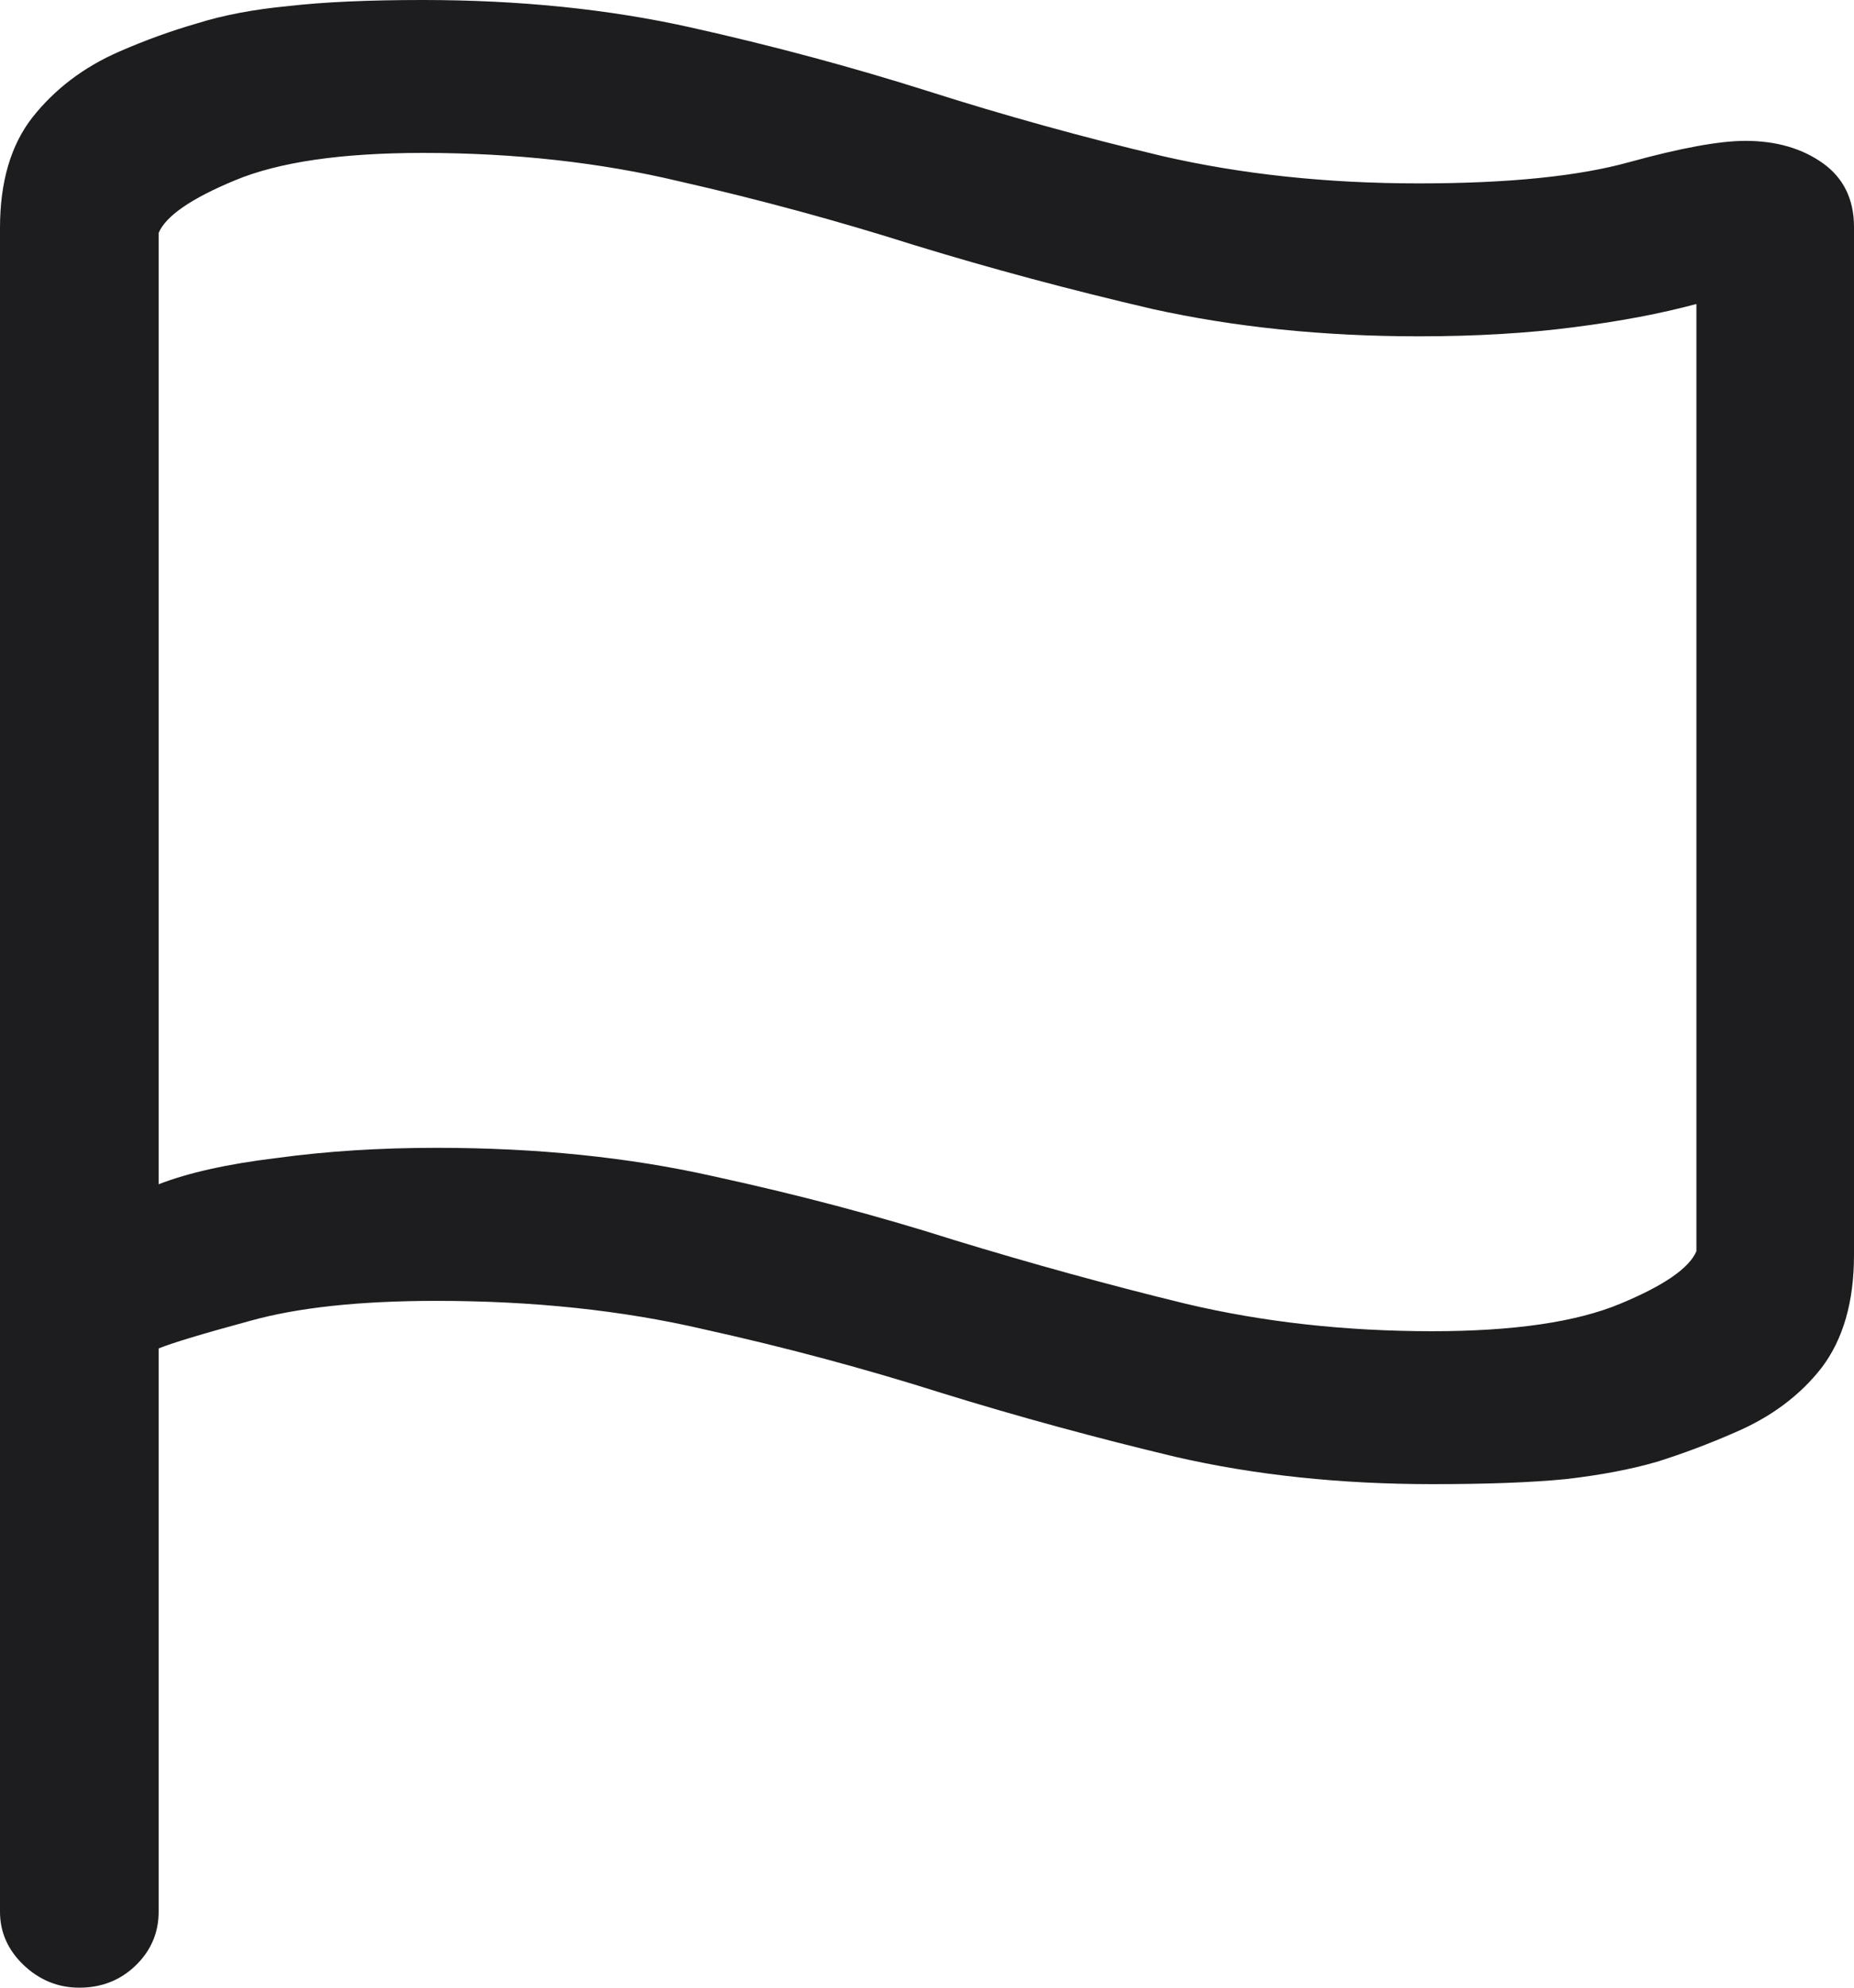<svg width="14" height="15" viewBox="0 0 14 15" fill="none" xmlns="http://www.w3.org/2000/svg">
<g style="mix-blend-mode:plus-darker">
<path d="M0.599 15C0.436 15 0.294 14.941 0.173 14.824C0.058 14.712 0 14.579 0 14.427V1.72C0 1.374 0.081 1.096 0.244 0.887C0.413 0.673 0.631 0.507 0.899 0.39C1.098 0.303 1.295 0.232 1.49 0.176C1.684 0.115 1.913 0.071 2.176 0.046C2.444 0.015 2.783 0 3.193 0C3.923 0 4.596 0.069 5.211 0.206C5.831 0.344 6.43 0.505 7.008 0.688C7.586 0.872 8.175 1.035 8.774 1.177C9.373 1.315 10.019 1.384 10.713 1.384C11.391 1.384 11.921 1.33 12.305 1.223C12.694 1.116 12.986 1.063 13.18 1.063C13.411 1.063 13.606 1.119 13.764 1.231C13.921 1.343 14 1.504 14 1.713V9.472C14 9.824 13.918 10.107 13.756 10.321C13.593 10.53 13.375 10.693 13.101 10.81C12.902 10.897 12.705 10.971 12.51 11.032C12.316 11.088 12.087 11.132 11.824 11.162C11.562 11.188 11.225 11.2 10.815 11.2C10.122 11.2 9.475 11.132 8.876 10.994C8.277 10.851 7.688 10.691 7.11 10.512C6.532 10.329 5.933 10.168 5.313 10.031C4.698 9.888 4.026 9.817 3.295 9.817C2.717 9.817 2.247 9.867 1.884 9.969C1.527 10.066 1.298 10.135 1.198 10.176V14.427C1.198 14.585 1.14 14.72 1.025 14.832C0.909 14.944 0.767 15 0.599 15ZM10.815 10.046C11.43 10.046 11.903 9.977 12.234 9.839C12.565 9.702 12.757 9.569 12.81 9.442V2.294C12.547 2.365 12.239 2.424 11.887 2.469C11.535 2.515 11.144 2.538 10.713 2.538C9.993 2.538 9.323 2.469 8.703 2.332C8.088 2.189 7.489 2.029 6.905 1.85C6.327 1.667 5.736 1.506 5.132 1.369C4.533 1.226 3.886 1.154 3.193 1.154C2.578 1.154 2.105 1.223 1.774 1.361C1.443 1.498 1.251 1.631 1.198 1.758V8.937C1.419 8.851 1.716 8.784 2.089 8.739C2.462 8.688 2.864 8.662 3.295 8.662C4.052 8.662 4.748 8.733 5.384 8.876C6.02 9.014 6.627 9.174 7.205 9.358C7.788 9.536 8.372 9.697 8.955 9.839C9.538 9.977 10.158 10.046 10.815 10.046Z" fill="#1D1D20"/>
</g>
</svg>
